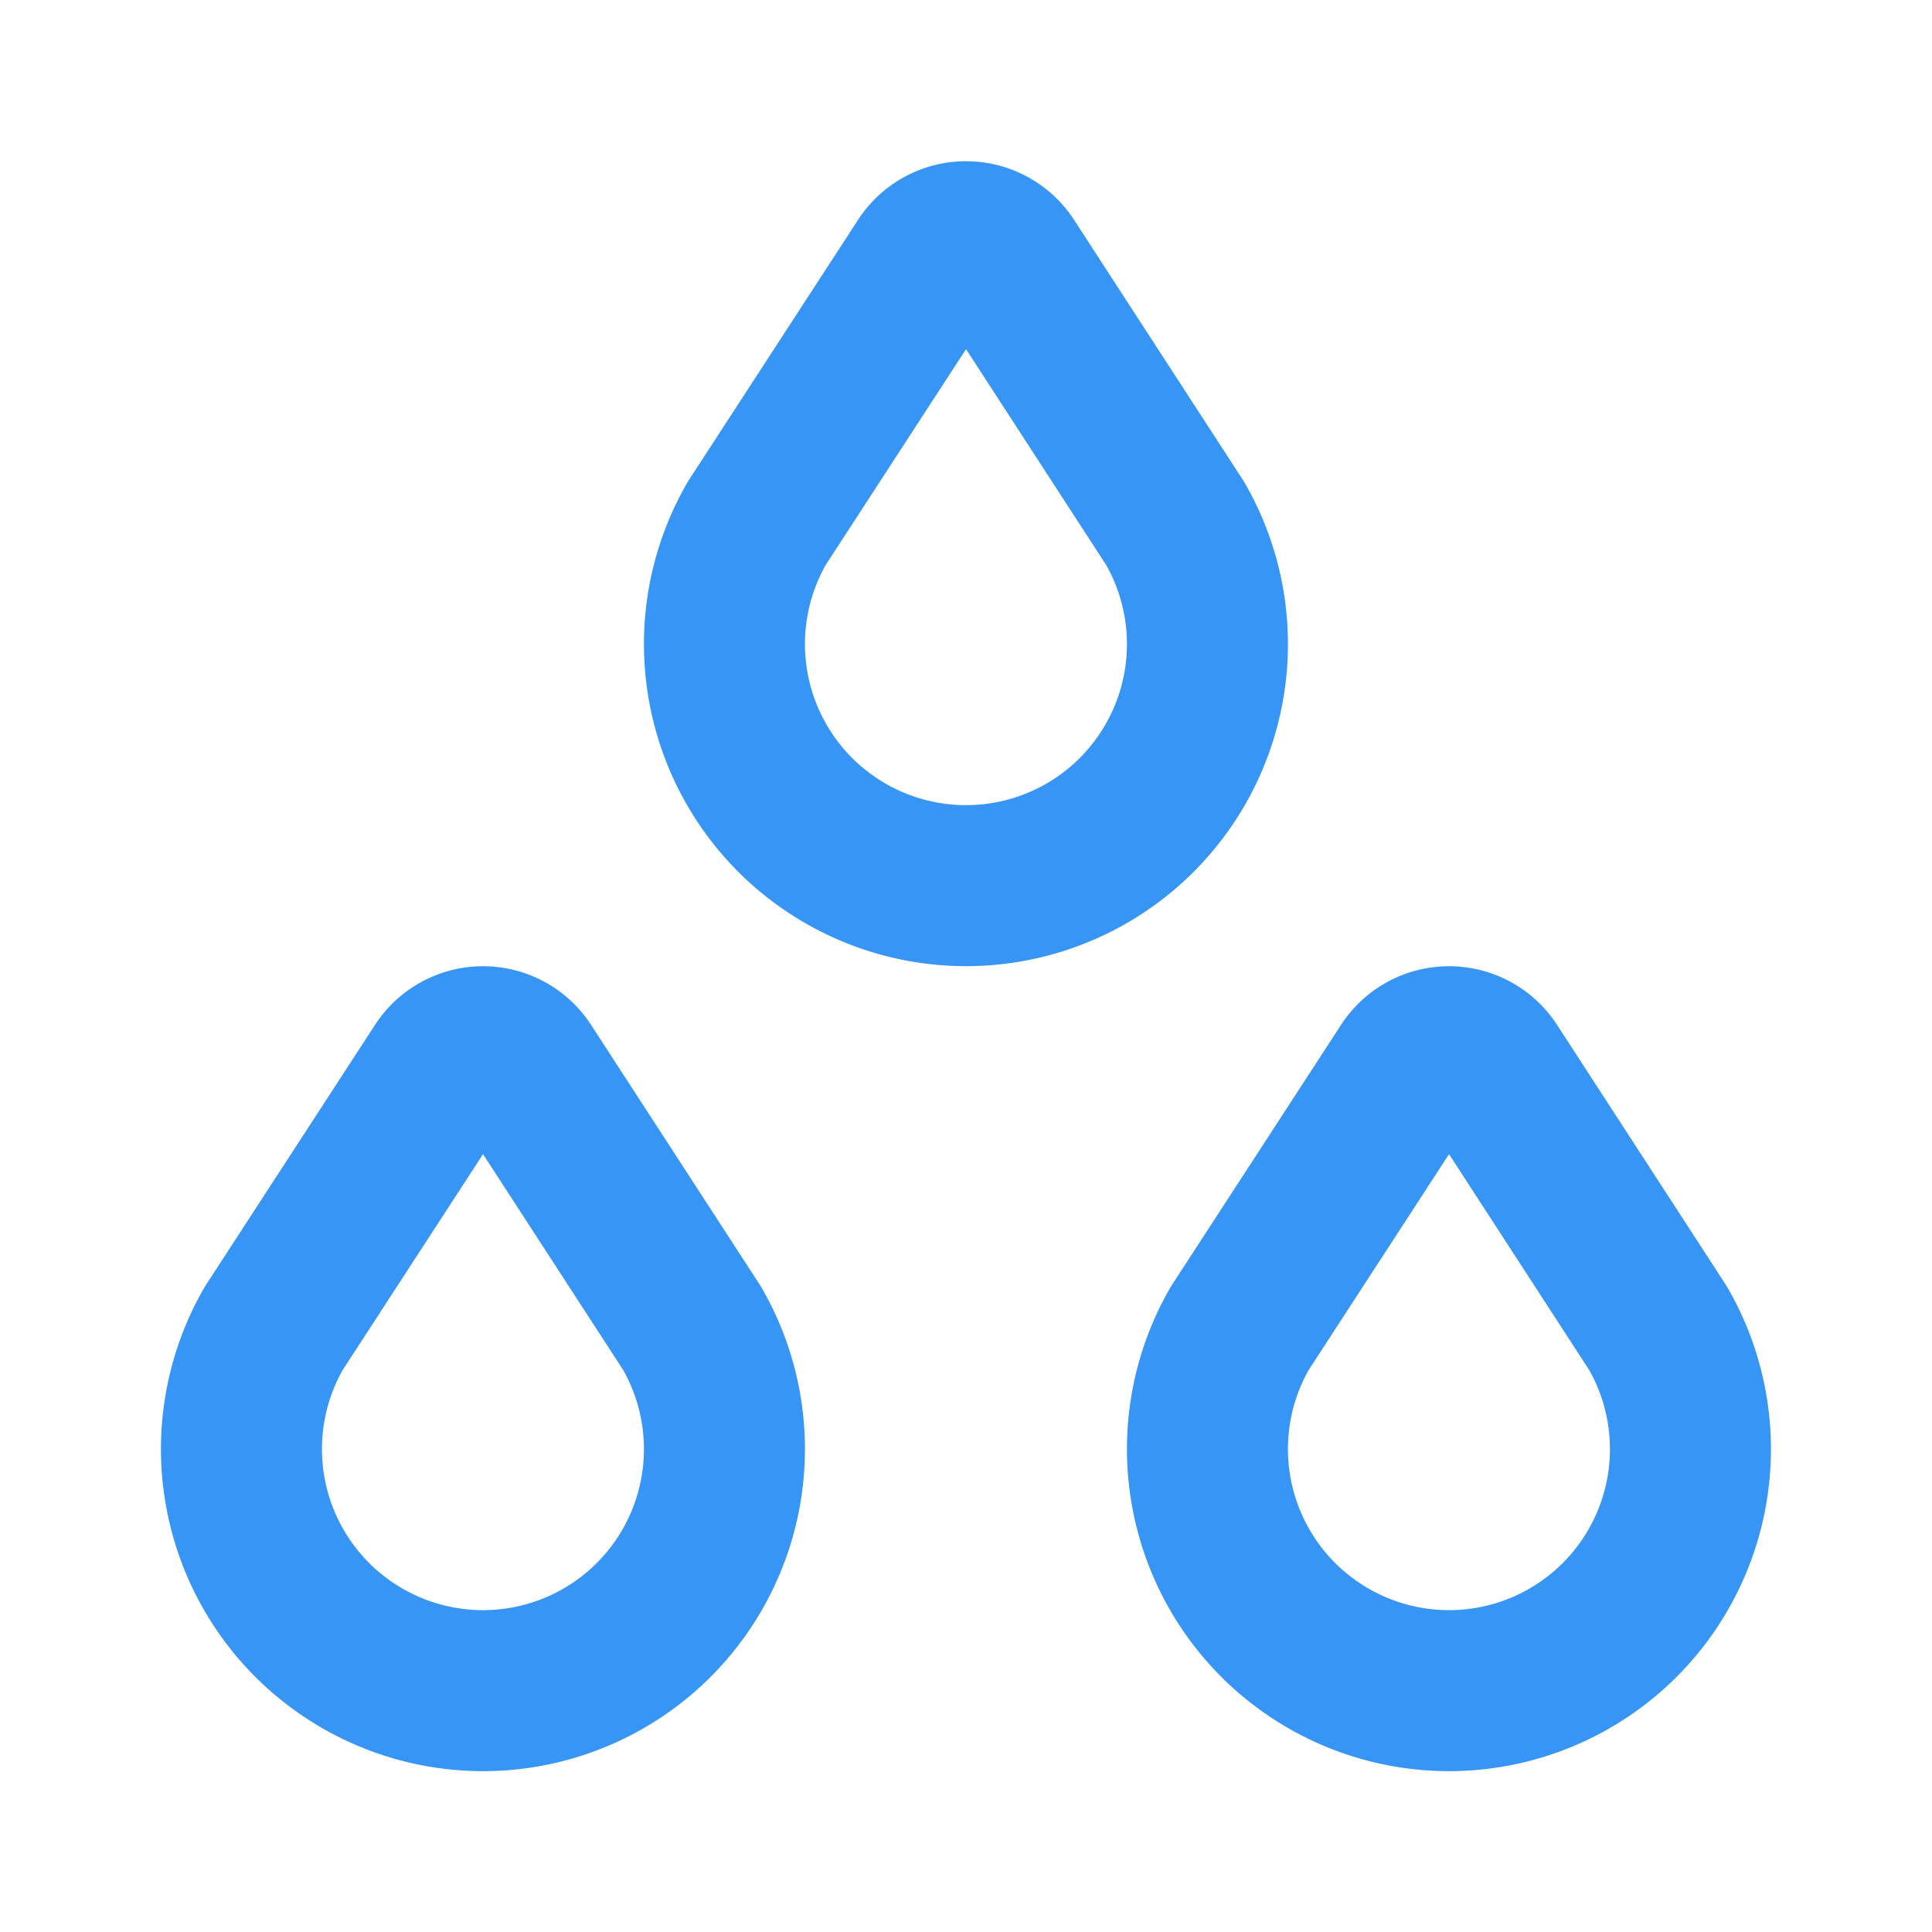 <svg  xmlns="http://www.w3.org/2000/svg"  width="24"  height="24"  viewBox="0 0 24 24"  fill="none"  stroke="#3695f5"  stroke-width="2"  stroke-linecap="round"  stroke-linejoin="round"  class="icon icon-tabler icons-tabler-outline icon-tabler-droplets"><path stroke="none" d="M0 0h24v24H0z" fill="none"/><path d="M4.072 20.3a2.999 2.999 0 0 0 3.856 0a3.002 3.002 0 0 0 .67 -3.798l-2.095 -3.227a.6 .6 0 0 0 -1.005 0l-2.098 3.227a3.003 3.003 0 0 0 .671 3.798z" /><path d="M16.072 20.3a2.999 2.999 0 0 0 3.856 0a3.002 3.002 0 0 0 .67 -3.798l-2.095 -3.227a.6 .6 0 0 0 -1.005 0l-2.098 3.227a3.003 3.003 0 0 0 .671 3.798z" /><path d="M10.072 10.3a2.999 2.999 0 0 0 3.856 0a3.002 3.002 0 0 0 .67 -3.798l-2.095 -3.227a.6 .6 0 0 0 -1.005 0l-2.098 3.227a3.003 3.003 0 0 0 .671 3.798z" /></svg>
